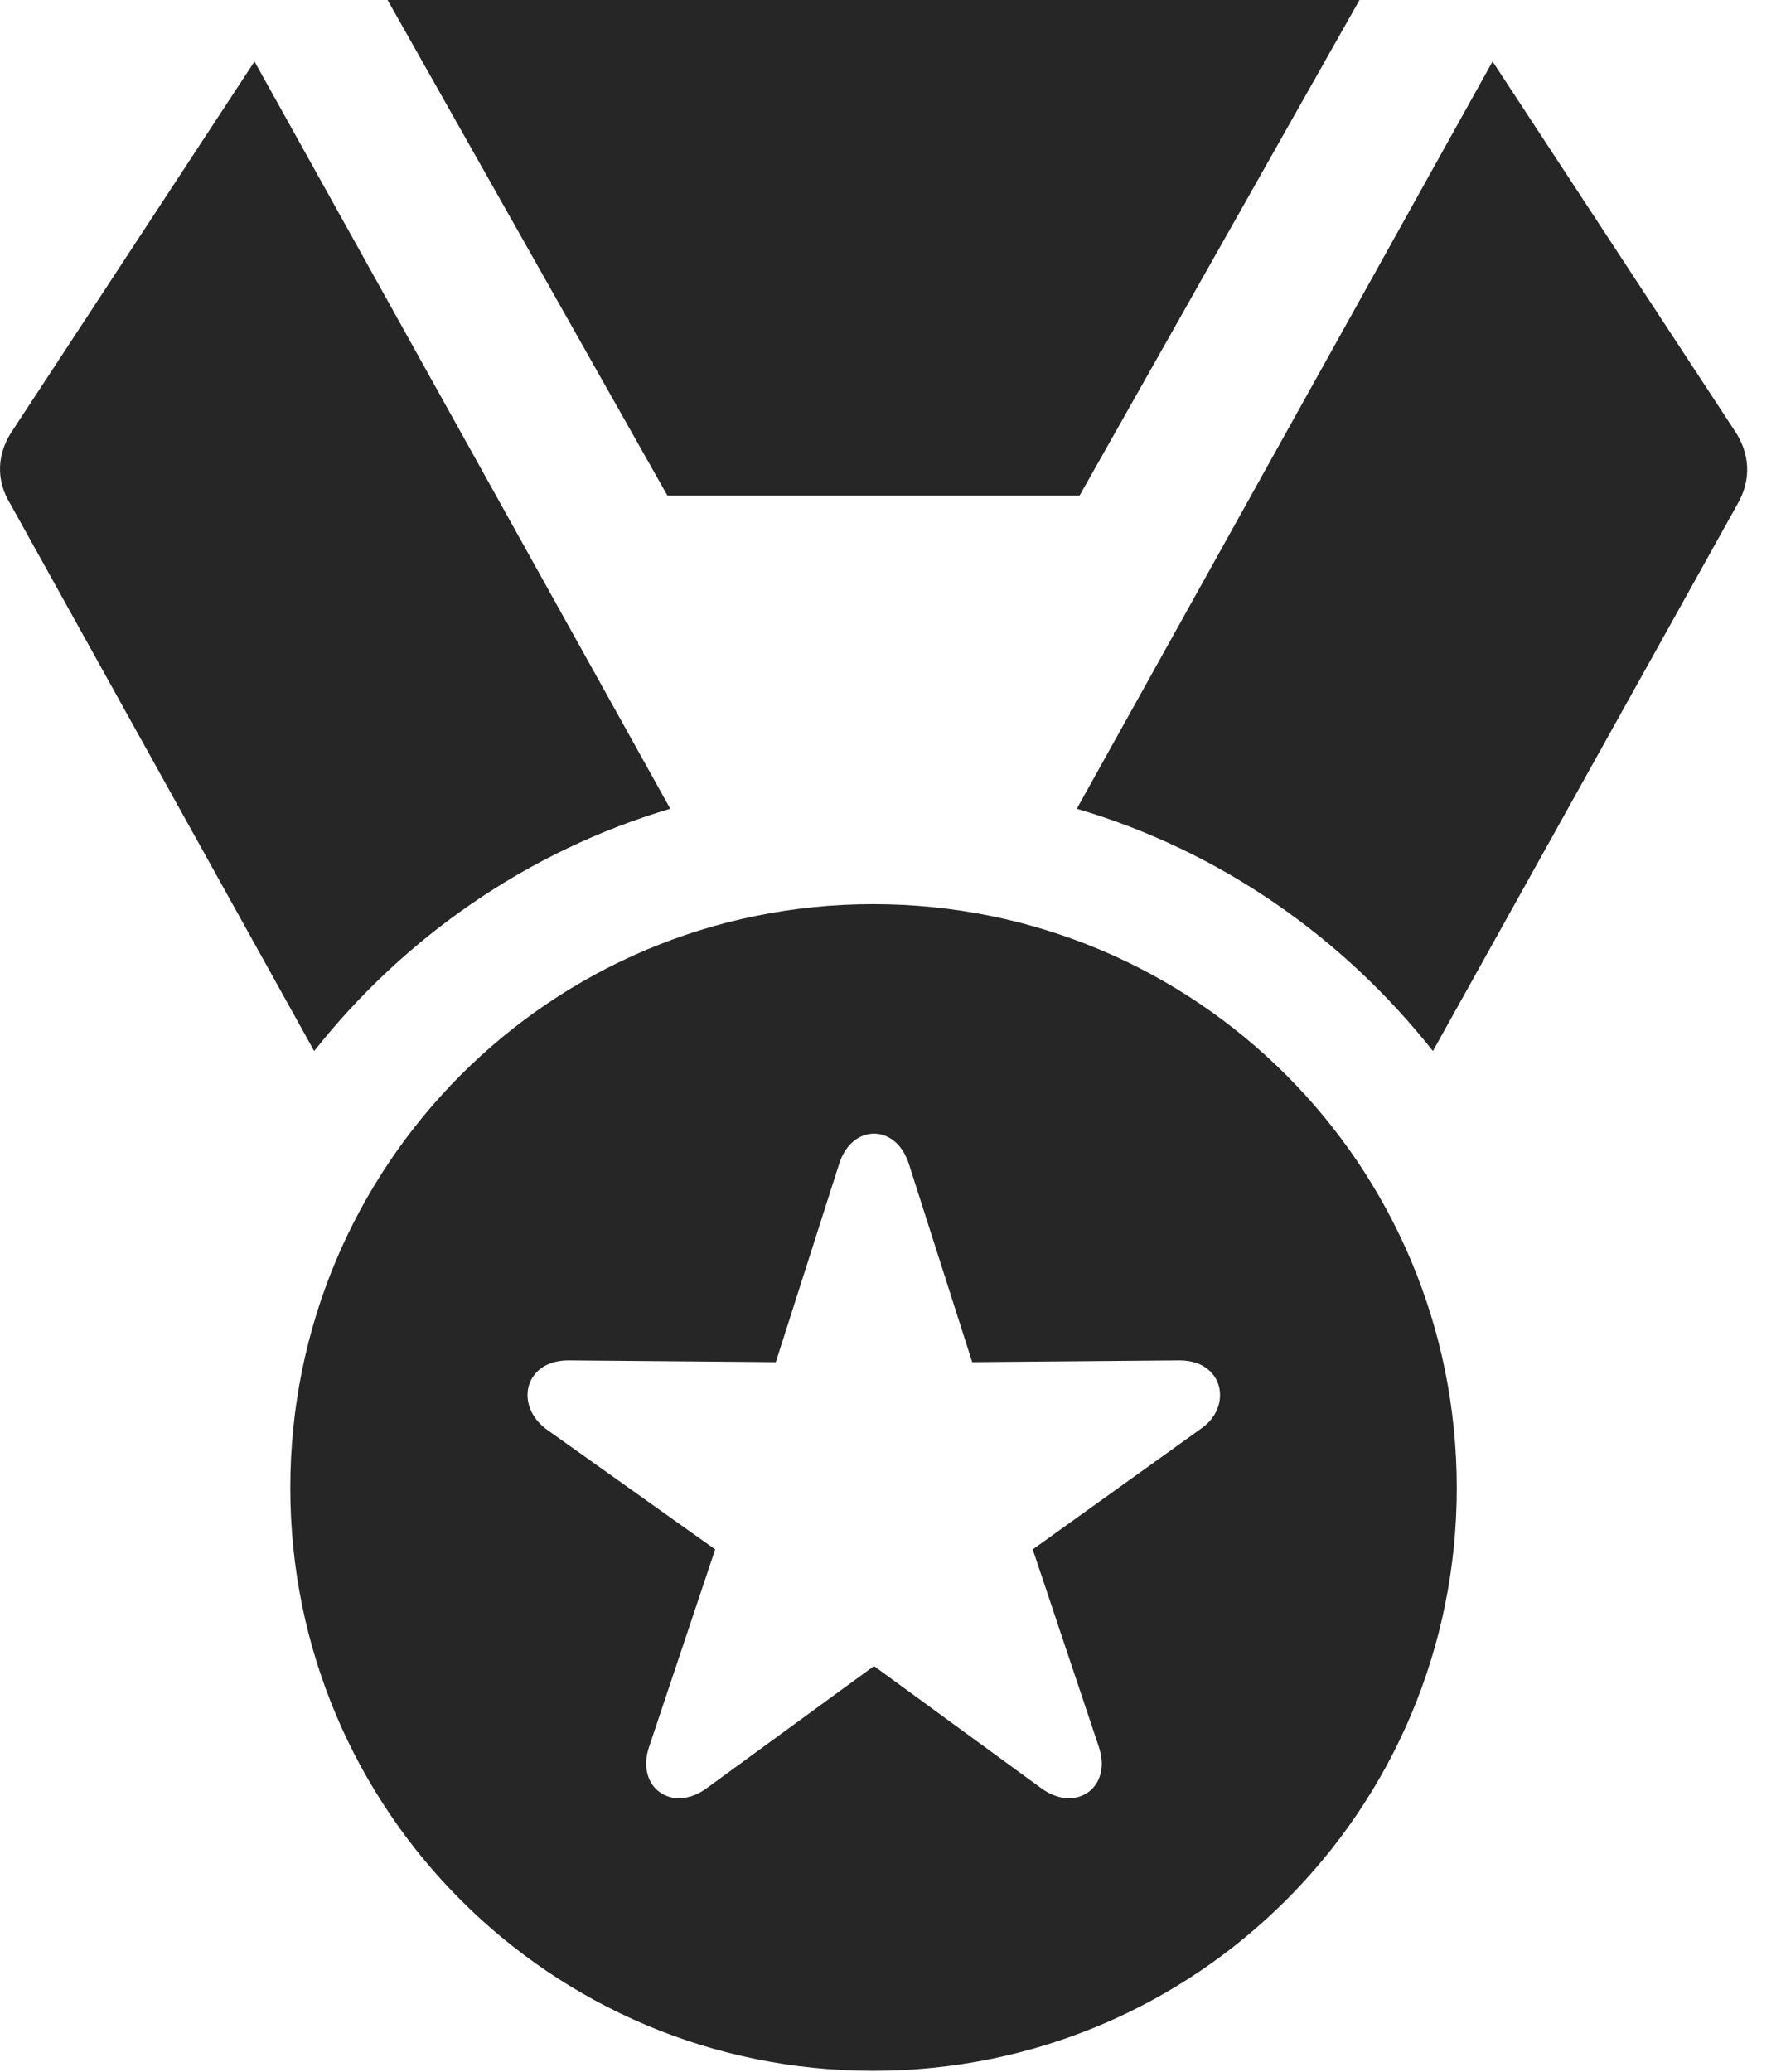 <?xml version="1.0" encoding="UTF-8"?>
<!--Generator: Apple Native CoreSVG 232.5-->
<!DOCTYPE svg
PUBLIC "-//W3C//DTD SVG 1.1//EN"
       "http://www.w3.org/Graphics/SVG/1.1/DTD/svg11.dtd">
<svg version="1.1" xmlns="http://www.w3.org/2000/svg" xmlns:xlink="http://www.w3.org/1999/xlink" width="18.951" height="22.041">
 <g>
  <rect height="22.041" opacity="0" width="18.951" x="0" y="0"/>
  <path d="M9.29 22.031C12.727 22.031 15.501 19.258 15.501 15.83C15.501 12.393 12.727 9.619 9.29 9.619C5.862 9.619 3.089 12.393 3.089 15.83C3.089 19.258 5.862 22.031 9.29 22.031ZM7.522 19.023C7.151 19.297 6.761 19.014 6.907 18.584L7.61 16.484L5.813 15.205C5.472 14.951 5.579 14.473 6.048 14.473L8.255 14.492L8.929 12.383C9.065 11.953 9.534 11.953 9.671 12.383L10.345 14.492L12.552 14.473C13.021 14.473 13.118 14.961 12.786 15.195L10.989 16.484L11.692 18.584C11.839 19.014 11.448 19.297 11.077 19.023L9.3 17.725ZM3.343 11.182C4.3 9.971 5.618 9.053 7.132 8.604L2.708 0.654L0.14 4.57C-0.036 4.824-0.046 5.107 0.11 5.361ZM7.102 5.273L11.487 5.273L14.466 0L4.124 0ZM11.458 8.604C12.981 9.053 14.29 9.971 15.247 11.182L18.489 5.361C18.636 5.107 18.626 4.824 18.45 4.57L15.882 0.654Z" fill="#000000" fill-opacity="0.85"/>
 </g>
</svg>
